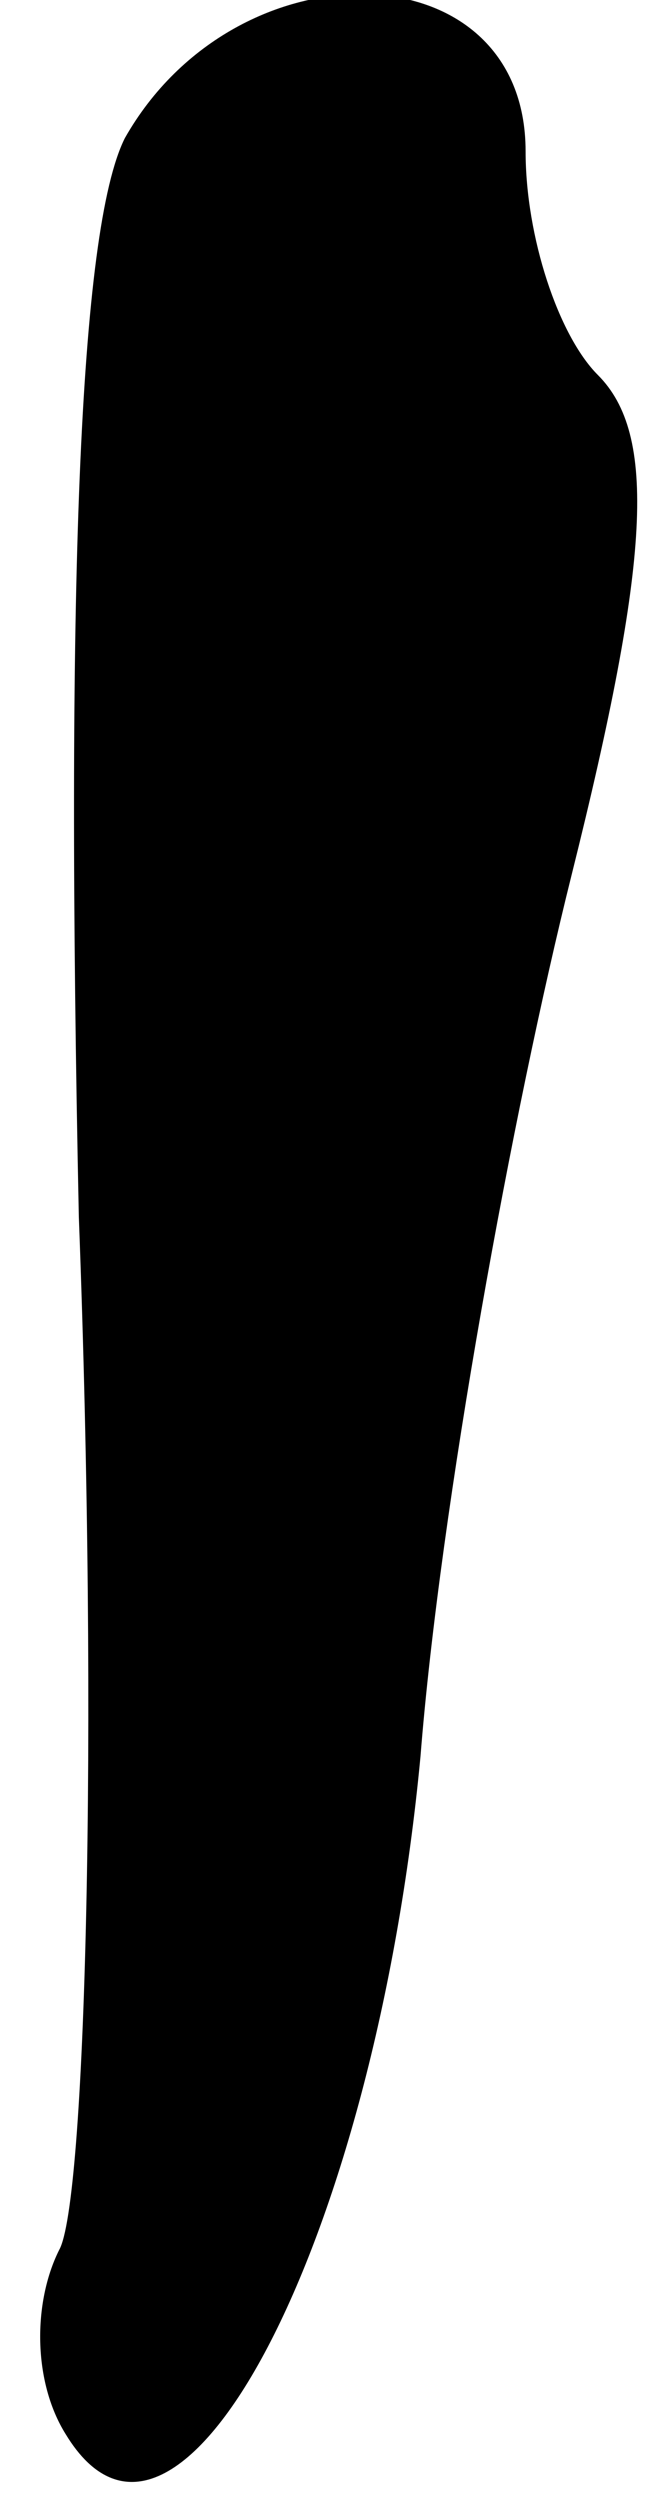 <?xml version="1.0" standalone="no"?>
<!DOCTYPE svg PUBLIC "-//W3C//DTD SVG 20010904//EN"
 "http://www.w3.org/TR/2001/REC-SVG-20010904/DTD/svg10.dtd">
<svg version="1.0" xmlns="http://www.w3.org/2000/svg"
 width="10pt" height="38pt" viewBox="0 0 10 38"
 preserveAspectRatio="xMidYMid meet">
<g transform="translate(0,38) scale(0.1,-0.1)"
fill="#000000" stroke="none">
<path fill="#000000" stroke="none" d="M19 359 c-7 -14 -9 -69 -7 -164 3 -79
1 -150 -3 -157 -4 -8 -4 -20 1 -28 17 -28 47 29 54 103 3 38 14 98 23 134 12
48 13 67 4 76 -6 6 -11 21 -11 34 0 31 -44 32 -61 2z"/>
</g>
</svg>
